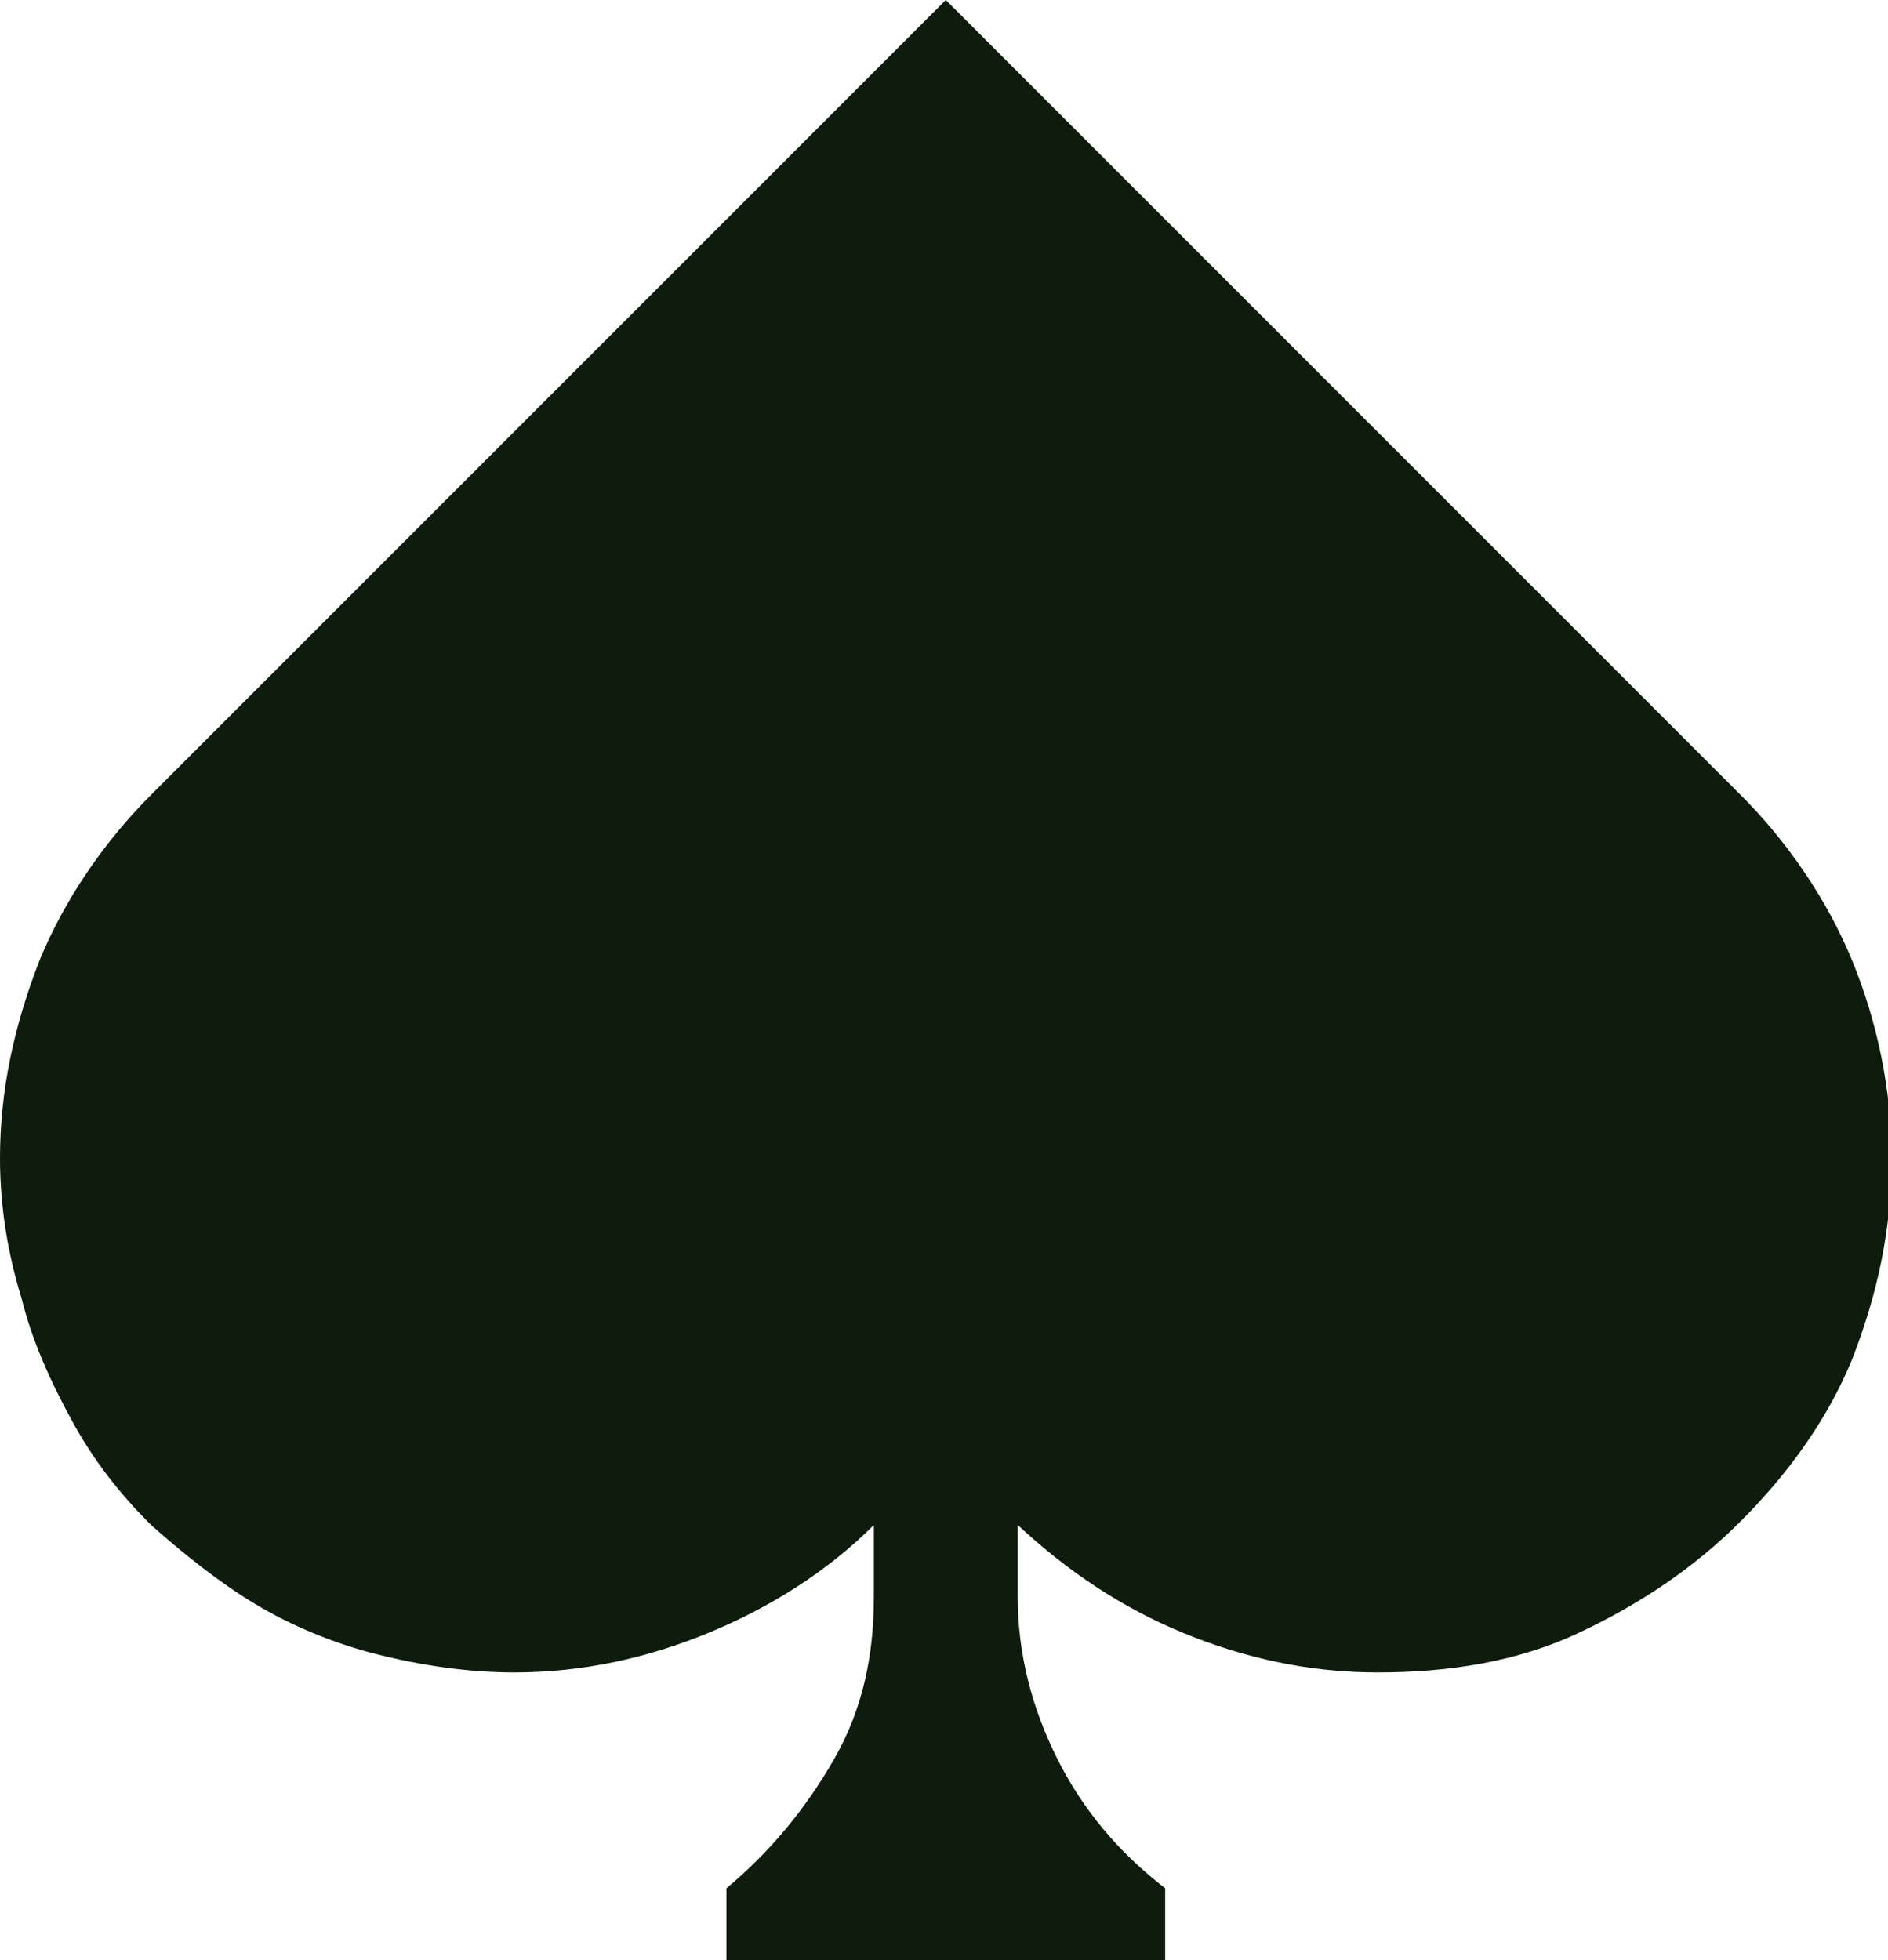 <?xml version="1.0" encoding="utf-8"?>
<!-- Generator: Adobe Illustrator 26.0.2, SVG Export Plug-In . SVG Version: 6.00 Build 0)  -->
<svg version="1.1" id="Layer_1" xmlns="http://www.w3.org/2000/svg" xmlns:xlink="http://www.w3.org/1999/xlink" x="0px" y="0px"
	 viewBox="0 0 52.5 54.5" style="enable-background:new 0 0 52.5 54.5;" xml:space="preserve">
<style type="text/css">
	.st0{fill:#FFFFFF;}
	.st1{fill:#0D1C0C;}
	.st2{fill:#FF2400;}
</style>
<path class="st1" d="M26.3,0l22.1,22.1c1.3,1.3,2.4,2.9,3.1,4.6c0.7,1.7,1.1,3.6,1.1,5.5c0,2-0.4,3.8-1.1,5.6
	c-0.7,1.7-1.8,3.2-3.1,4.5c-1.3,1.3-2.8,2.3-4.5,3.1c-1.7,0.8-3.6,1.1-5.6,1.1c-1.9,0-3.7-0.4-5.4-1.1c-1.7-0.7-3.2-1.7-4.6-3v2
	c0,1.6,0.4,3.1,1.1,4.5s1.7,2.6,3,3.6v2H20.2v-2c1.2-1,2.2-2.2,3-3.6s1.1-2.9,1.1-4.5v-2c-1.3,1.3-2.9,2.3-4.6,3
	c-1.7,0.7-3.5,1.1-5.4,1.1c-1.3,0-2.6-0.2-3.8-0.5c-1.2-0.3-2.4-0.8-3.4-1.4c-1-0.6-2-1.4-2.9-2.2c-0.9-0.9-1.6-1.8-2.2-2.9
	c-0.6-1.1-1.1-2.2-1.4-3.4C0.2,34.8,0,33.5,0,32.2c0-1.9,0.4-3.7,1.1-5.5c0.7-1.7,1.8-3.3,3.1-4.6L26.3,0z"/>
</svg>
